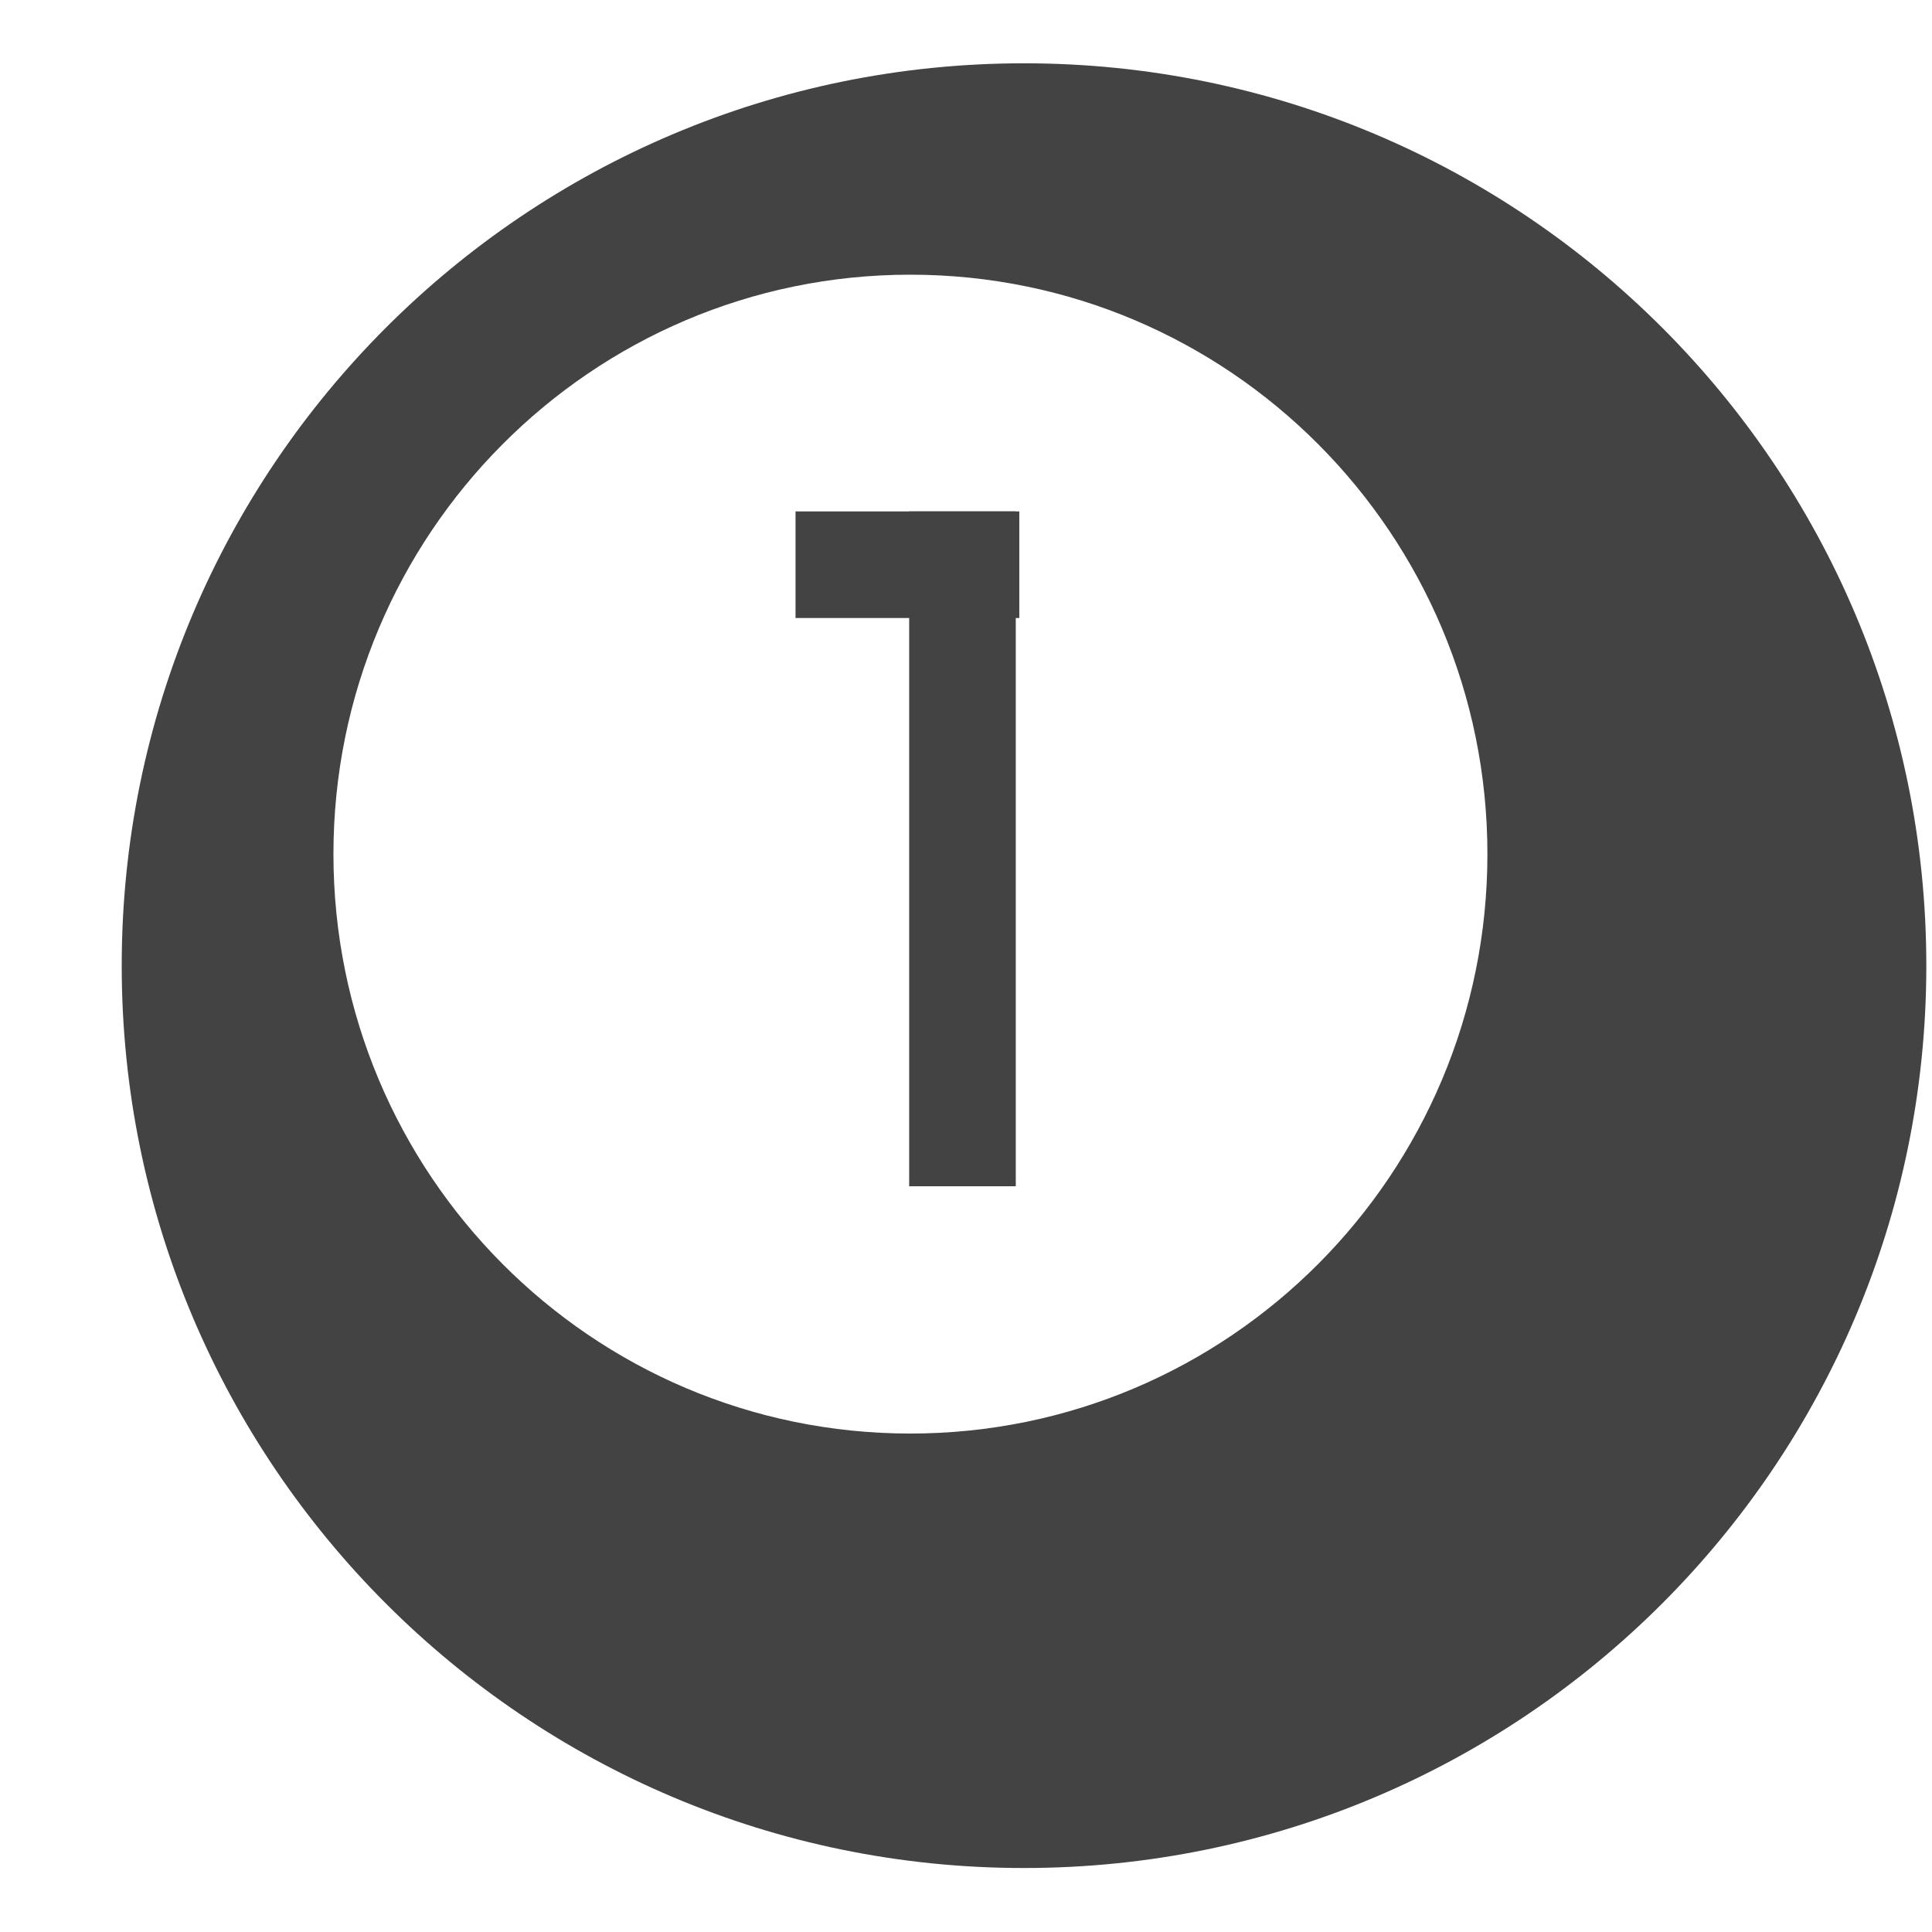 <svg viewBox="0 0 17 16" version="1.1" xmlns="http://www.w3.org/2000/svg" xmlns:xlink="http://www.w3.org/1999/xlink" class="si-glyph si-glyph-billiard-ball" height="1em" width="1em">
  <g stroke="none" stroke-width="1" fill="none" fill-rule="evenodd">
    <g transform="translate(1, 0)" fill="#434343">
      <path d="M8.01,0.057 C3.627,0.057 0.071,3.611 0.071,7.997 C0.071,12.382 3.628,15.937 8.01,15.937 C12.395,15.937 15.95,12.381 15.95,7.997 C15.95,3.61 12.395,0.057 8.01,0.057 L8.01,0.057 Z M7.01,12.114 C4.206,12.114 1.934,9.831 1.934,7.015 C1.934,4.201 4.206,1.917 7.01,1.917 C9.815,1.917 12.088,4.2 12.088,7.015 C12.088,9.831 9.814,12.114 7.01,12.114 L7.01,12.114 Z" class="si-glyph-fill"/>
      <rect x="7" y="4" width="0.938" height="5.938" class="si-glyph-fill"/>
      <rect x="6" y="4" width="1.969" height="0.938" class="si-glyph-fill"/>
    </g>
  </g>
</svg>
